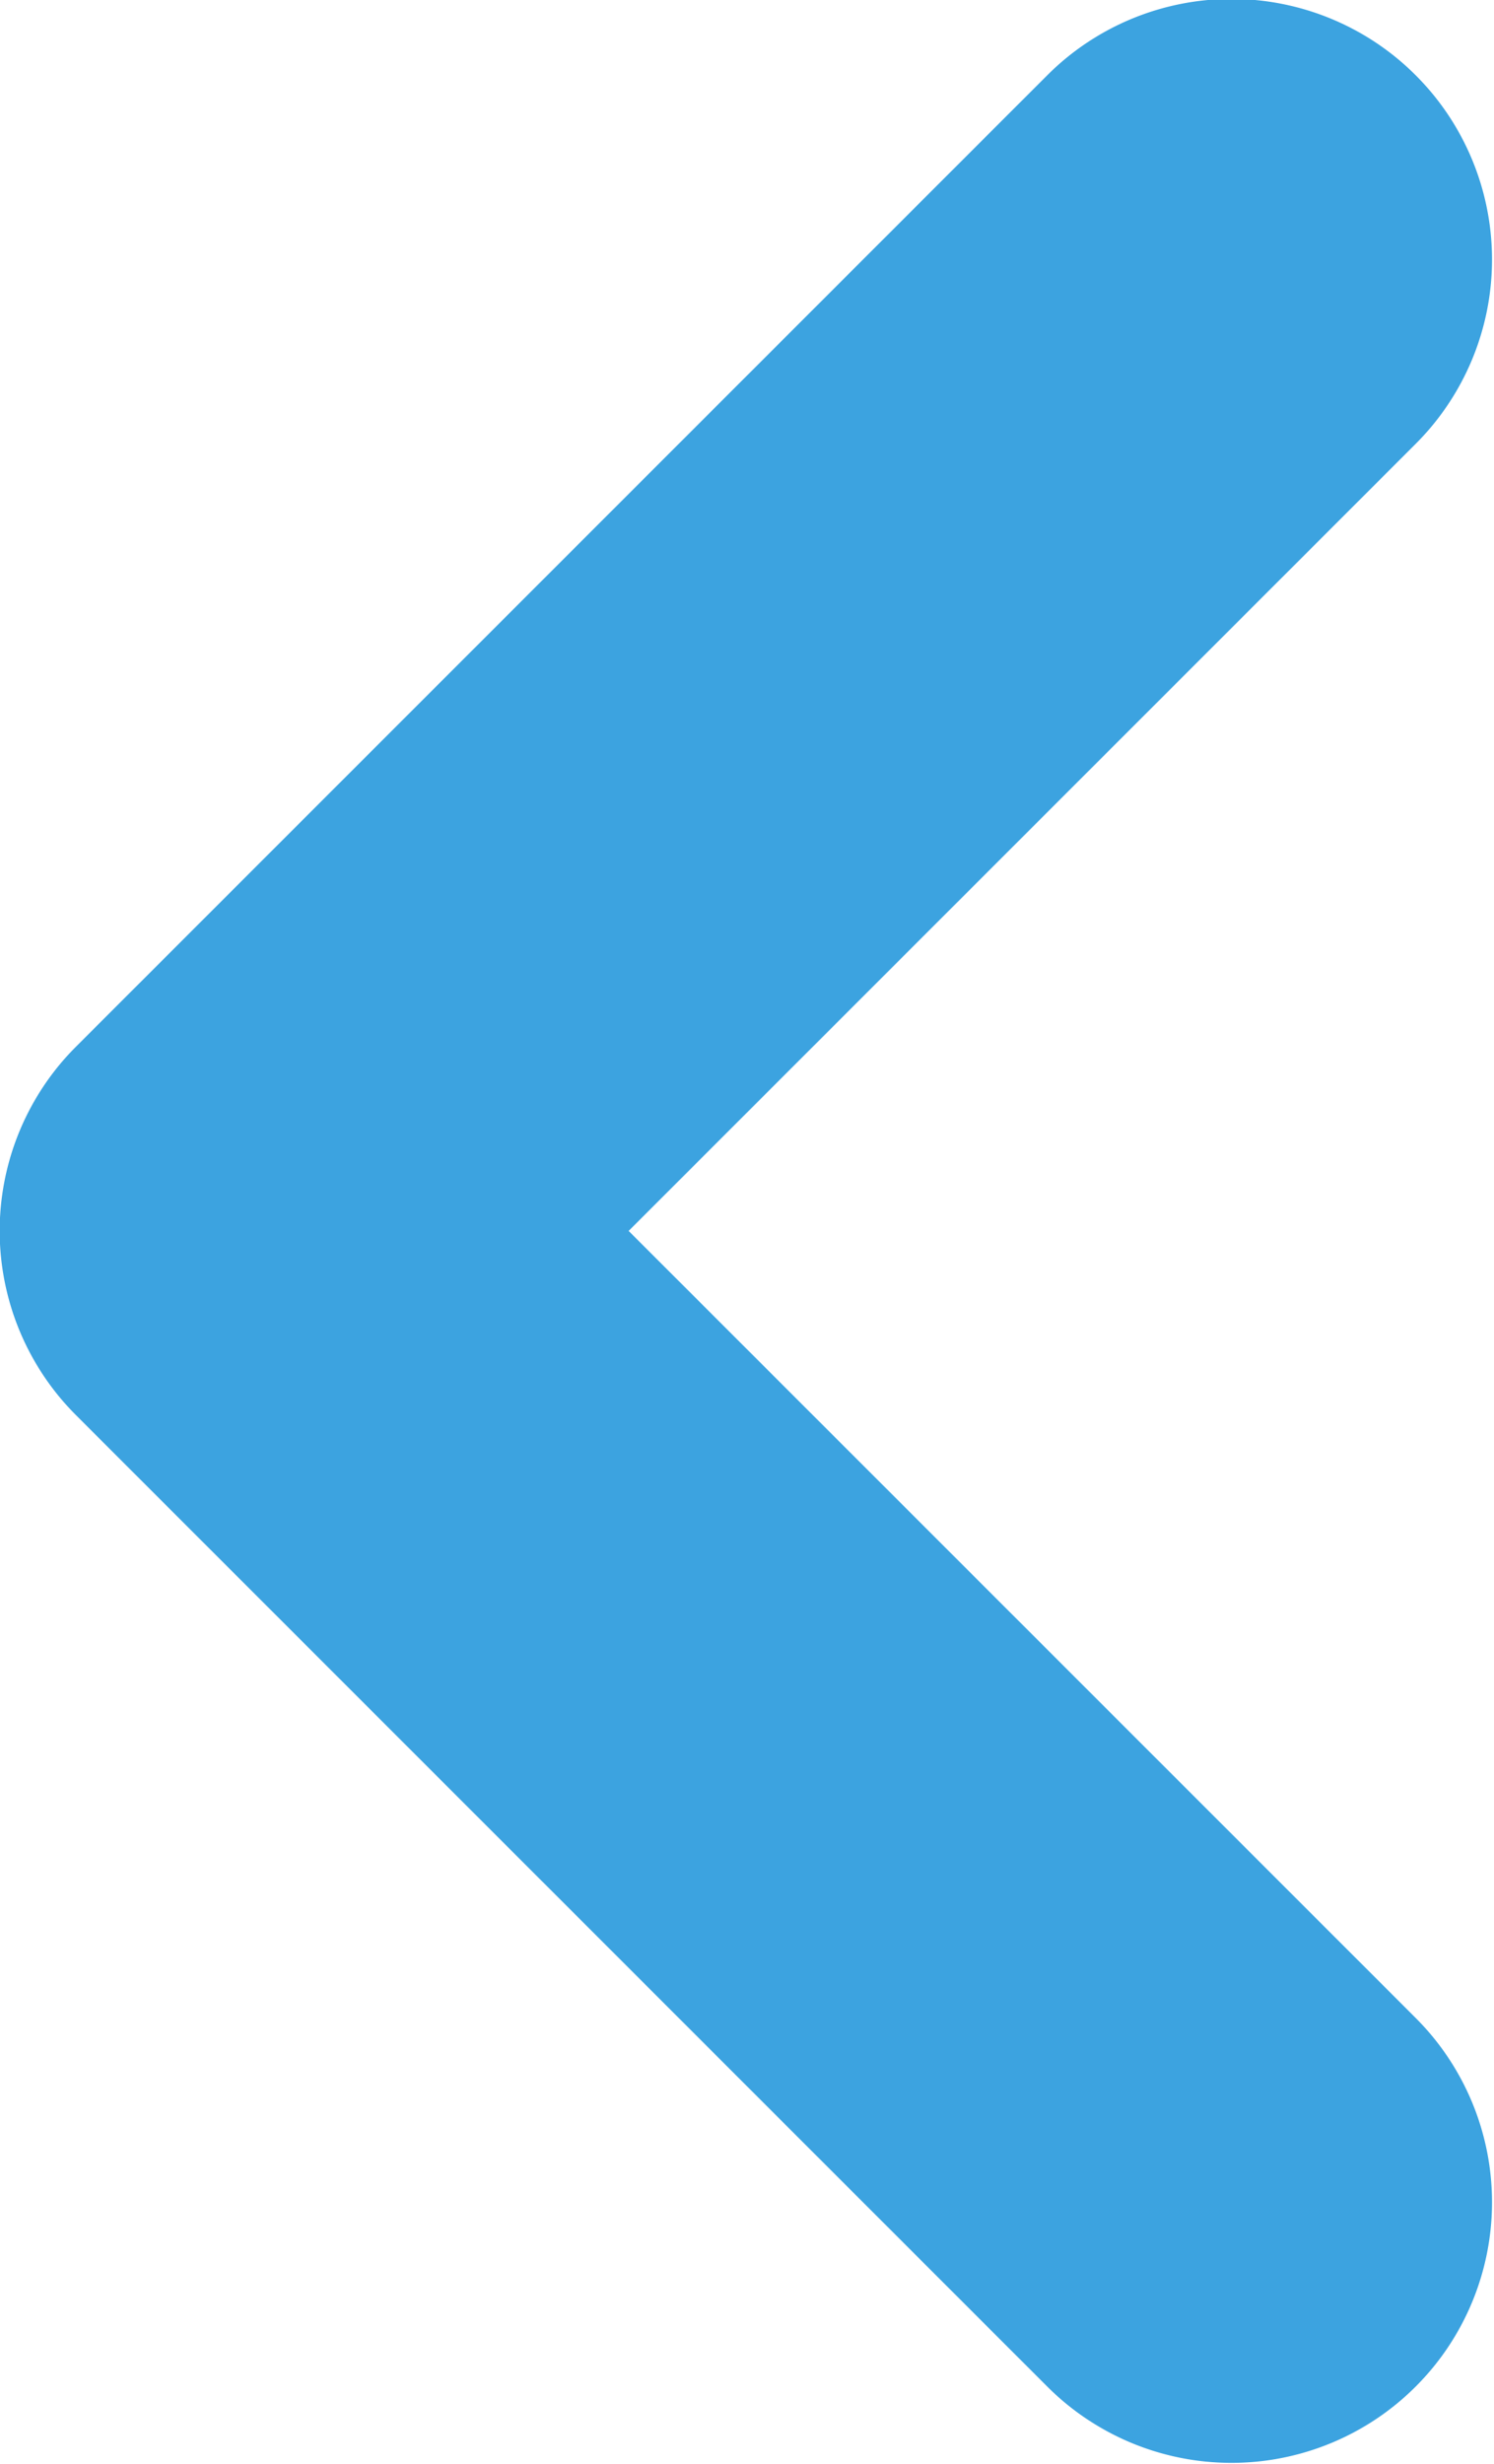 <svg xmlns="http://www.w3.org/2000/svg" width="23.031" height="37.97" viewBox="0 0 23.031 37.97">
<defs>
    <style>
      .cls-1 {
        fill: #3ca3e0;
        fill-rule: evenodd;
      }
    </style>
  </defs>
  <path id="Rounded_Rectangle_3_copy" data-name="Rounded Rectangle 3 copy" class="cls-1" d="M815.824,3008.87L803.691,3021l12.133,12.13a4.016,4.016,0,1,1-5.68,5.68l-14.972-14.97a4.015,4.015,0,0,1,0-5.68l14.972-14.97A4.016,4.016,0,1,1,815.824,3008.87Z" transform="translate(-794 -3002.03)"/>
</svg>
